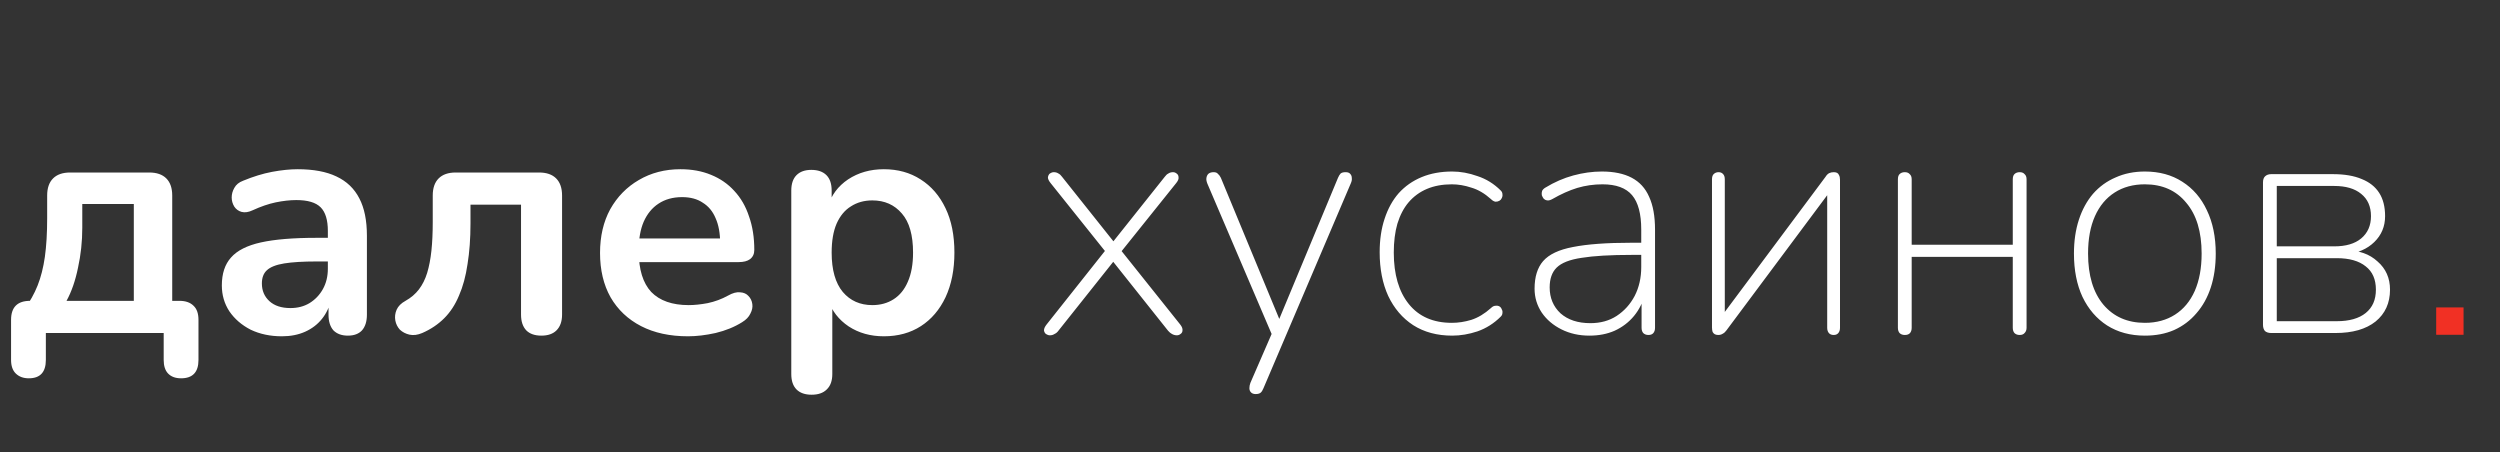 <svg width="431" height="78" viewBox="0 0 431 78" fill="none" xmlns="http://www.w3.org/2000/svg">
<rect x="0" y="0" width="431" height="78" fill="#333333" stroke="none"/>
<path d="M4.962 65.22C4.019 65.22 3.265 64.937 2.699 64.371C2.171 63.843 1.907 63.069 1.907 62.051V55.147C1.907 52.959 3.001 51.865 5.189 51.865H8.358L4.17 53.337C5.151 52.016 5.924 50.639 6.49 49.206C7.056 47.772 7.471 46.131 7.735 44.283C7.999 42.396 8.131 40.171 8.131 37.605V33.701C8.131 32.418 8.471 31.437 9.15 30.758C9.829 30.079 10.81 29.74 12.092 29.74H25.73C27.012 29.74 27.993 30.079 28.672 30.758C29.351 31.437 29.691 32.418 29.691 33.701V55.147L26.409 51.865H30.936C31.992 51.865 32.803 52.148 33.369 52.714C33.935 53.242 34.218 54.053 34.218 55.147V62.051C34.218 64.163 33.218 65.22 31.219 65.22C30.238 65.22 29.483 64.937 28.955 64.371C28.465 63.843 28.22 63.069 28.22 62.051V57.411H7.905V62.051C7.905 64.163 6.924 65.22 4.962 65.22ZM11.47 51.865H23.07V35.172H14.186V39.246C14.186 41.623 13.941 43.924 13.45 46.15C12.998 48.376 12.338 50.281 11.47 51.865ZM48.6 57.977C46.601 57.977 44.809 57.599 43.224 56.845C41.678 56.053 40.452 54.996 39.546 53.676C38.679 52.356 38.245 50.866 38.245 49.206C38.245 47.169 38.773 45.565 39.829 44.396C40.886 43.189 42.602 42.321 44.979 41.793C47.355 41.265 50.543 41.001 54.542 41.001H57.371V45.075H54.598C52.26 45.075 50.392 45.188 48.996 45.414C47.6 45.641 46.601 46.037 45.997 46.603C45.431 47.131 45.148 47.885 45.148 48.866C45.148 50.111 45.582 51.13 46.45 51.922C47.318 52.714 48.525 53.11 50.072 53.11C51.316 53.11 52.41 52.827 53.353 52.261C54.334 51.658 55.108 50.847 55.673 49.828C56.239 48.81 56.522 47.64 56.522 46.32V39.812C56.522 37.926 56.107 36.568 55.277 35.738C54.447 34.908 53.052 34.493 51.09 34.493C49.996 34.493 48.808 34.625 47.525 34.889C46.28 35.153 44.96 35.606 43.564 36.247C42.847 36.587 42.206 36.681 41.64 36.53C41.112 36.379 40.697 36.078 40.395 35.625C40.093 35.134 39.942 34.606 39.942 34.04C39.942 33.475 40.093 32.928 40.395 32.399C40.697 31.834 41.206 31.419 41.923 31.154C43.658 30.438 45.318 29.928 46.903 29.627C48.525 29.325 49.996 29.174 51.316 29.174C54.032 29.174 56.258 29.589 57.994 30.419C59.767 31.249 61.087 32.513 61.955 34.21C62.822 35.87 63.256 38.02 63.256 40.661V54.242C63.256 55.411 62.973 56.317 62.407 56.958C61.842 57.562 61.03 57.864 59.974 57.864C58.918 57.864 58.088 57.562 57.484 56.958C56.919 56.317 56.636 55.411 56.636 54.242V51.526H57.088C56.824 52.846 56.296 53.997 55.504 54.977C54.749 55.921 53.787 56.656 52.618 57.184C51.448 57.713 50.109 57.977 48.6 57.977ZM93.335 57.864C92.203 57.864 91.335 57.562 90.732 56.958C90.128 56.317 89.826 55.411 89.826 54.242V35.285H81.112V38.511C81.112 41.114 80.942 43.453 80.603 45.528C80.301 47.602 79.811 49.413 79.131 50.96C78.49 52.507 77.641 53.808 76.585 54.864C75.529 55.921 74.265 56.769 72.794 57.411C72.001 57.75 71.266 57.845 70.587 57.694C69.945 57.543 69.398 57.26 68.946 56.845C68.531 56.392 68.267 55.864 68.154 55.261C68.04 54.619 68.116 53.997 68.38 53.393C68.644 52.789 69.153 52.28 69.908 51.865C70.851 51.337 71.624 50.677 72.228 49.885C72.831 49.093 73.303 48.149 73.642 47.055C73.982 45.924 74.227 44.641 74.378 43.208C74.529 41.774 74.605 40.133 74.605 38.284V33.701C74.605 32.418 74.944 31.437 75.623 30.758C76.302 30.079 77.283 29.74 78.566 29.74H92.939C94.221 29.74 95.202 30.079 95.881 30.758C96.56 31.437 96.9 32.418 96.9 33.701V54.242C96.9 55.411 96.579 56.317 95.938 56.958C95.334 57.562 94.466 57.864 93.335 57.864ZM118.611 57.977C115.48 57.977 112.782 57.392 110.519 56.222C108.255 55.053 106.501 53.393 105.256 51.243C104.049 49.093 103.446 46.546 103.446 43.604C103.446 40.736 104.03 38.228 105.2 36.078C106.407 33.927 108.048 32.248 110.123 31.041C112.235 29.796 114.631 29.174 117.309 29.174C119.271 29.174 121.025 29.495 122.572 30.136C124.156 30.777 125.496 31.701 126.59 32.909C127.721 34.116 128.57 35.587 129.136 37.322C129.74 39.02 130.041 40.944 130.041 43.094C130.041 43.773 129.796 44.301 129.306 44.679C128.853 45.018 128.193 45.188 127.325 45.188H109.161V41.114H125.062L124.156 41.963C124.156 40.227 123.892 38.775 123.364 37.605C122.874 36.436 122.138 35.549 121.157 34.946C120.214 34.304 119.026 33.984 117.592 33.984C116.008 33.984 114.65 34.361 113.518 35.116C112.424 35.832 111.575 36.87 110.972 38.228C110.406 39.548 110.123 41.133 110.123 42.981V43.377C110.123 46.471 110.84 48.791 112.273 50.337C113.744 51.846 115.895 52.601 118.724 52.601C119.705 52.601 120.799 52.488 122.006 52.261C123.251 51.997 124.42 51.563 125.514 50.96C126.307 50.507 127.005 50.319 127.608 50.394C128.212 50.432 128.683 50.639 129.023 51.017C129.4 51.394 129.626 51.865 129.702 52.431C129.777 52.959 129.664 53.506 129.362 54.072C129.098 54.638 128.627 55.128 127.948 55.543C126.627 56.373 125.1 56.996 123.364 57.411C121.667 57.788 120.082 57.977 118.611 57.977ZM139.925 68.049C138.793 68.049 137.926 67.747 137.322 67.144C136.719 66.54 136.417 65.654 136.417 64.484V32.852C136.417 31.683 136.719 30.796 137.322 30.192C137.926 29.589 138.775 29.287 139.869 29.287C141 29.287 141.868 29.589 142.472 30.192C143.075 30.796 143.377 31.683 143.377 32.852V37.266L142.754 35.568C143.32 33.644 144.471 32.098 146.206 30.928C147.979 29.759 150.035 29.174 152.374 29.174C154.789 29.174 156.901 29.759 158.712 30.928C160.56 32.098 161.994 33.758 163.013 35.908C164.031 38.02 164.54 40.567 164.54 43.547C164.54 46.489 164.031 49.055 163.013 51.243C161.994 53.393 160.579 55.053 158.769 56.222C156.958 57.392 154.826 57.977 152.374 57.977C150.073 57.977 148.055 57.411 146.319 56.279C144.584 55.11 143.415 53.601 142.811 51.752H143.49V64.484C143.49 65.654 143.169 66.54 142.528 67.144C141.924 67.747 141.057 68.049 139.925 68.049ZM150.394 52.601C151.789 52.601 153.016 52.261 154.072 51.582C155.128 50.903 155.939 49.904 156.505 48.583C157.109 47.225 157.41 45.546 157.41 43.547C157.41 40.529 156.769 38.284 155.486 36.813C154.204 35.304 152.506 34.55 150.394 34.55C148.998 34.55 147.772 34.889 146.716 35.568C145.659 36.21 144.829 37.209 144.226 38.567C143.66 39.888 143.377 41.548 143.377 43.547C143.377 46.527 144.018 48.791 145.301 50.337C146.583 51.846 148.281 52.601 150.394 52.601Z" fill="white"/>
<path d="M181.001 57.807C180.774 57.807 180.548 57.731 180.321 57.581C180.133 57.43 180.02 57.222 179.982 56.958C179.982 56.656 180.133 56.317 180.435 55.94L191.073 42.528V44L181.114 31.551C180.812 31.173 180.661 30.853 180.661 30.589C180.699 30.287 180.812 30.061 181.001 29.91C181.227 29.759 181.453 29.683 181.68 29.683C181.981 29.683 182.245 29.759 182.472 29.91C182.698 30.023 182.906 30.211 183.094 30.476L192.374 42.132H191.526L200.806 30.476C200.995 30.211 201.202 30.023 201.428 29.91C201.655 29.759 201.919 29.683 202.221 29.683C202.447 29.683 202.654 29.759 202.843 29.91C203.069 30.061 203.183 30.287 203.183 30.589C203.22 30.853 203.088 31.173 202.786 31.551L192.94 43.83V42.755L203.465 55.94C203.767 56.317 203.899 56.656 203.862 56.958C203.862 57.222 203.748 57.43 203.522 57.581C203.333 57.731 203.126 57.807 202.9 57.807C202.598 57.807 202.315 57.731 202.051 57.581C201.824 57.467 201.598 57.279 201.372 57.015L191.469 44.566H192.374L182.472 57.015C182.283 57.279 182.057 57.467 181.793 57.581C181.566 57.731 181.302 57.807 181.001 57.807ZM216.471 67.936C216.132 67.936 215.868 67.842 215.679 67.653C215.49 67.464 215.396 67.219 215.396 66.917C215.396 66.616 215.453 66.314 215.566 66.012L219.47 57.015V58.146L208.153 31.664C208.002 31.287 207.945 30.966 207.983 30.702C208.021 30.4 208.134 30.155 208.323 29.966C208.549 29.777 208.851 29.683 209.228 29.683C209.568 29.683 209.813 29.777 209.964 29.966C210.152 30.117 210.322 30.343 210.473 30.645L221.224 56.619H219.866L230.674 30.645C230.825 30.306 230.976 30.061 231.127 29.91C231.316 29.759 231.599 29.683 231.976 29.683C232.353 29.683 232.617 29.777 232.768 29.966C232.957 30.155 233.051 30.4 233.051 30.702C233.089 30.966 233.032 31.268 232.881 31.607L217.829 66.917C217.678 67.295 217.509 67.559 217.32 67.71C217.131 67.861 216.848 67.936 216.471 67.936ZM250.36 57.864C247.757 57.864 245.512 57.26 243.626 56.053C241.778 54.846 240.344 53.167 239.326 51.017C238.345 48.866 237.854 46.358 237.854 43.49C237.854 41.34 238.137 39.416 238.703 37.719C239.269 35.983 240.08 34.512 241.136 33.305C242.23 32.098 243.551 31.173 245.097 30.532C246.644 29.891 248.398 29.57 250.36 29.57C251.794 29.57 253.246 29.834 254.717 30.362C256.226 30.853 257.565 31.683 258.735 32.852C258.923 33.041 259.018 33.248 259.018 33.475C259.056 33.701 259.018 33.927 258.905 34.154C258.829 34.342 258.697 34.493 258.509 34.606C258.32 34.719 258.094 34.776 257.829 34.776C257.565 34.738 257.301 34.587 257.037 34.323C255.943 33.343 254.812 32.682 253.642 32.343C252.51 31.966 251.397 31.777 250.303 31.777C248.681 31.777 247.248 32.041 246.003 32.569C244.758 33.097 243.702 33.871 242.834 34.889C242.004 35.87 241.363 37.096 240.91 38.567C240.495 40.001 240.288 41.661 240.288 43.547C240.288 47.319 241.155 50.281 242.891 52.431C244.626 54.581 247.097 55.657 250.303 55.657C251.397 55.657 252.51 55.487 253.642 55.147C254.812 54.77 255.943 54.091 257.037 53.11C257.301 52.846 257.565 52.714 257.829 52.714C258.094 52.676 258.32 52.714 258.509 52.827C258.697 52.94 258.829 53.11 258.905 53.337C259.018 53.525 259.056 53.733 259.018 53.959C259.018 54.185 258.923 54.393 258.735 54.581C257.565 55.751 256.226 56.6 254.717 57.128C253.246 57.618 251.794 57.864 250.36 57.864ZM274.01 57.864C272.237 57.864 270.633 57.505 269.2 56.788C267.766 56.072 266.635 55.11 265.805 53.902C264.975 52.657 264.56 51.281 264.56 49.772C264.56 47.734 265.05 46.15 266.031 45.018C267.05 43.849 268.766 43.038 271.18 42.585C273.633 42.095 276.99 41.849 281.253 41.849H283.573V43.943H281.366C277.631 43.943 274.727 44.113 272.652 44.452C270.615 44.754 269.181 45.32 268.351 46.15C267.559 46.942 267.163 48.074 267.163 49.545C267.163 51.356 267.785 52.846 269.03 54.016C270.313 55.147 272.029 55.713 274.18 55.713C275.915 55.713 277.424 55.298 278.706 54.468C280.027 53.601 281.064 52.45 281.819 51.017C282.573 49.545 282.95 47.885 282.95 46.037V39.586C282.95 36.87 282.422 34.889 281.366 33.644C280.31 32.399 278.612 31.777 276.273 31.777C274.764 31.777 273.312 31.984 271.916 32.399C270.558 32.814 269.124 33.456 267.615 34.323C267.276 34.512 266.974 34.587 266.71 34.55C266.484 34.512 266.295 34.418 266.144 34.267C265.993 34.078 265.88 33.871 265.805 33.644C265.767 33.38 265.786 33.135 265.861 32.909C265.974 32.682 266.163 32.494 266.427 32.343C267.974 31.4 269.577 30.702 271.237 30.249C272.897 29.796 274.538 29.57 276.16 29.57C278.235 29.57 279.951 29.928 281.309 30.645C282.668 31.362 283.667 32.456 284.309 33.927C284.988 35.398 285.327 37.285 285.327 39.586V56.505C285.327 56.883 285.233 57.184 285.044 57.411C284.856 57.637 284.573 57.75 284.195 57.75C283.818 57.75 283.516 57.637 283.29 57.411C283.101 57.184 283.007 56.883 283.007 56.505V50.564H283.63C283.252 52.073 282.611 53.374 281.706 54.468C280.8 55.562 279.687 56.411 278.367 57.015C277.084 57.581 275.632 57.864 274.01 57.864ZM296.222 57.75C296.033 57.75 295.845 57.713 295.656 57.637C295.505 57.562 295.373 57.43 295.26 57.241C295.184 57.015 295.147 56.751 295.147 56.449V30.928C295.147 30.513 295.241 30.211 295.43 30.023C295.656 29.796 295.939 29.683 296.278 29.683C296.618 29.683 296.882 29.796 297.071 30.023C297.259 30.211 297.354 30.513 297.354 30.928V55.6H295.995L314.726 30.476C314.914 30.174 315.122 29.966 315.348 29.853C315.575 29.74 315.839 29.683 316.14 29.683C316.367 29.683 316.555 29.721 316.706 29.796C316.857 29.872 316.97 30.004 317.046 30.192C317.159 30.381 317.216 30.645 317.216 30.985V56.505C317.216 56.883 317.121 57.184 316.933 57.411C316.744 57.637 316.48 57.75 316.14 57.75C315.763 57.75 315.48 57.637 315.292 57.411C315.103 57.184 315.009 56.883 315.009 56.505V31.834H316.367L297.637 56.958C297.448 57.222 297.24 57.411 297.014 57.524C296.788 57.675 296.524 57.75 296.222 57.75ZM328.386 57.75C328.009 57.75 327.707 57.637 327.481 57.411C327.292 57.184 327.198 56.883 327.198 56.505V30.928C327.198 30.513 327.292 30.211 327.481 30.023C327.707 29.796 328.009 29.683 328.386 29.683C328.763 29.683 329.046 29.796 329.235 30.023C329.461 30.211 329.574 30.513 329.574 30.928V42.189H347.003V30.928C347.003 30.513 347.097 30.211 347.286 30.023C347.512 29.796 347.814 29.683 348.192 29.683C348.569 29.683 348.852 29.796 349.04 30.023C349.267 30.211 349.38 30.513 349.38 30.928V56.505C349.38 56.883 349.267 57.184 349.04 57.411C348.852 57.637 348.569 57.75 348.192 57.75C347.814 57.75 347.512 57.637 347.286 57.411C347.097 57.184 347.003 56.883 347.003 56.505V44.283H329.574V56.505C329.574 56.883 329.48 57.184 329.292 57.411C329.103 57.637 328.801 57.75 328.386 57.75ZM369.771 57.864C367.282 57.864 365.112 57.279 363.264 56.109C361.453 54.94 360.038 53.299 359.02 51.186C358.039 49.074 357.549 46.584 357.549 43.717C357.549 41.566 357.832 39.624 358.397 37.888C358.963 36.153 359.774 34.663 360.831 33.418C361.925 32.173 363.226 31.23 364.735 30.589C366.244 29.91 367.923 29.57 369.771 29.57C372.261 29.57 374.412 30.155 376.222 31.324C378.071 32.494 379.485 34.135 380.466 36.247C381.485 38.36 381.994 40.85 381.994 43.717C381.994 45.867 381.711 47.81 381.145 49.545C380.579 51.281 379.75 52.771 378.656 54.016C377.599 55.261 376.317 56.222 374.808 56.901C373.336 57.543 371.658 57.864 369.771 57.864ZM369.771 55.657C371.771 55.657 373.506 55.185 374.977 54.242C376.449 53.299 377.58 51.941 378.373 50.168C379.165 48.357 379.561 46.207 379.561 43.717C379.561 39.944 378.674 37.021 376.901 34.946C375.166 32.833 372.789 31.777 369.771 31.777C367.772 31.777 366.037 32.248 364.565 33.192C363.094 34.135 361.962 35.493 361.17 37.266C360.378 39.039 359.982 41.189 359.982 43.717C359.982 47.489 360.868 50.432 362.641 52.544C364.415 54.619 366.791 55.657 369.771 55.657ZM391.554 57.411C391.102 57.411 390.743 57.298 390.479 57.071C390.253 56.807 390.14 56.449 390.14 55.996V31.437C390.14 30.985 390.253 30.645 390.479 30.419C390.743 30.155 391.102 30.023 391.554 30.023H402.193C404.192 30.023 405.852 30.306 407.172 30.872C408.493 31.4 409.492 32.192 410.171 33.248C410.85 34.304 411.19 35.644 411.19 37.266C411.19 39.039 410.567 40.529 409.322 41.736C408.078 42.943 406.455 43.641 404.456 43.83V43.151C406.682 43.151 408.493 43.792 409.888 45.075C411.322 46.32 412.039 47.942 412.039 49.941C412.039 52.242 411.209 54.072 409.549 55.43C407.889 56.751 405.588 57.411 402.645 57.411H391.554ZM392.516 55.374H402.872C405.022 55.374 406.682 54.902 407.851 53.959C409.021 53.016 409.605 51.677 409.605 49.941C409.605 48.168 409.021 46.829 407.851 45.924C406.682 44.98 405.022 44.509 402.872 44.509H392.516V55.374ZM392.516 42.472H402.419C404.418 42.472 405.965 42.019 407.059 41.114C408.191 40.171 408.757 38.888 408.757 37.266C408.757 35.606 408.191 34.323 407.059 33.418C405.965 32.513 404.418 32.06 402.419 32.06H392.516V42.472Z" fill="white"/>
<rect x="420" y="53" width="4.716" height="4.716" fill="#F13024"/>
</svg>
